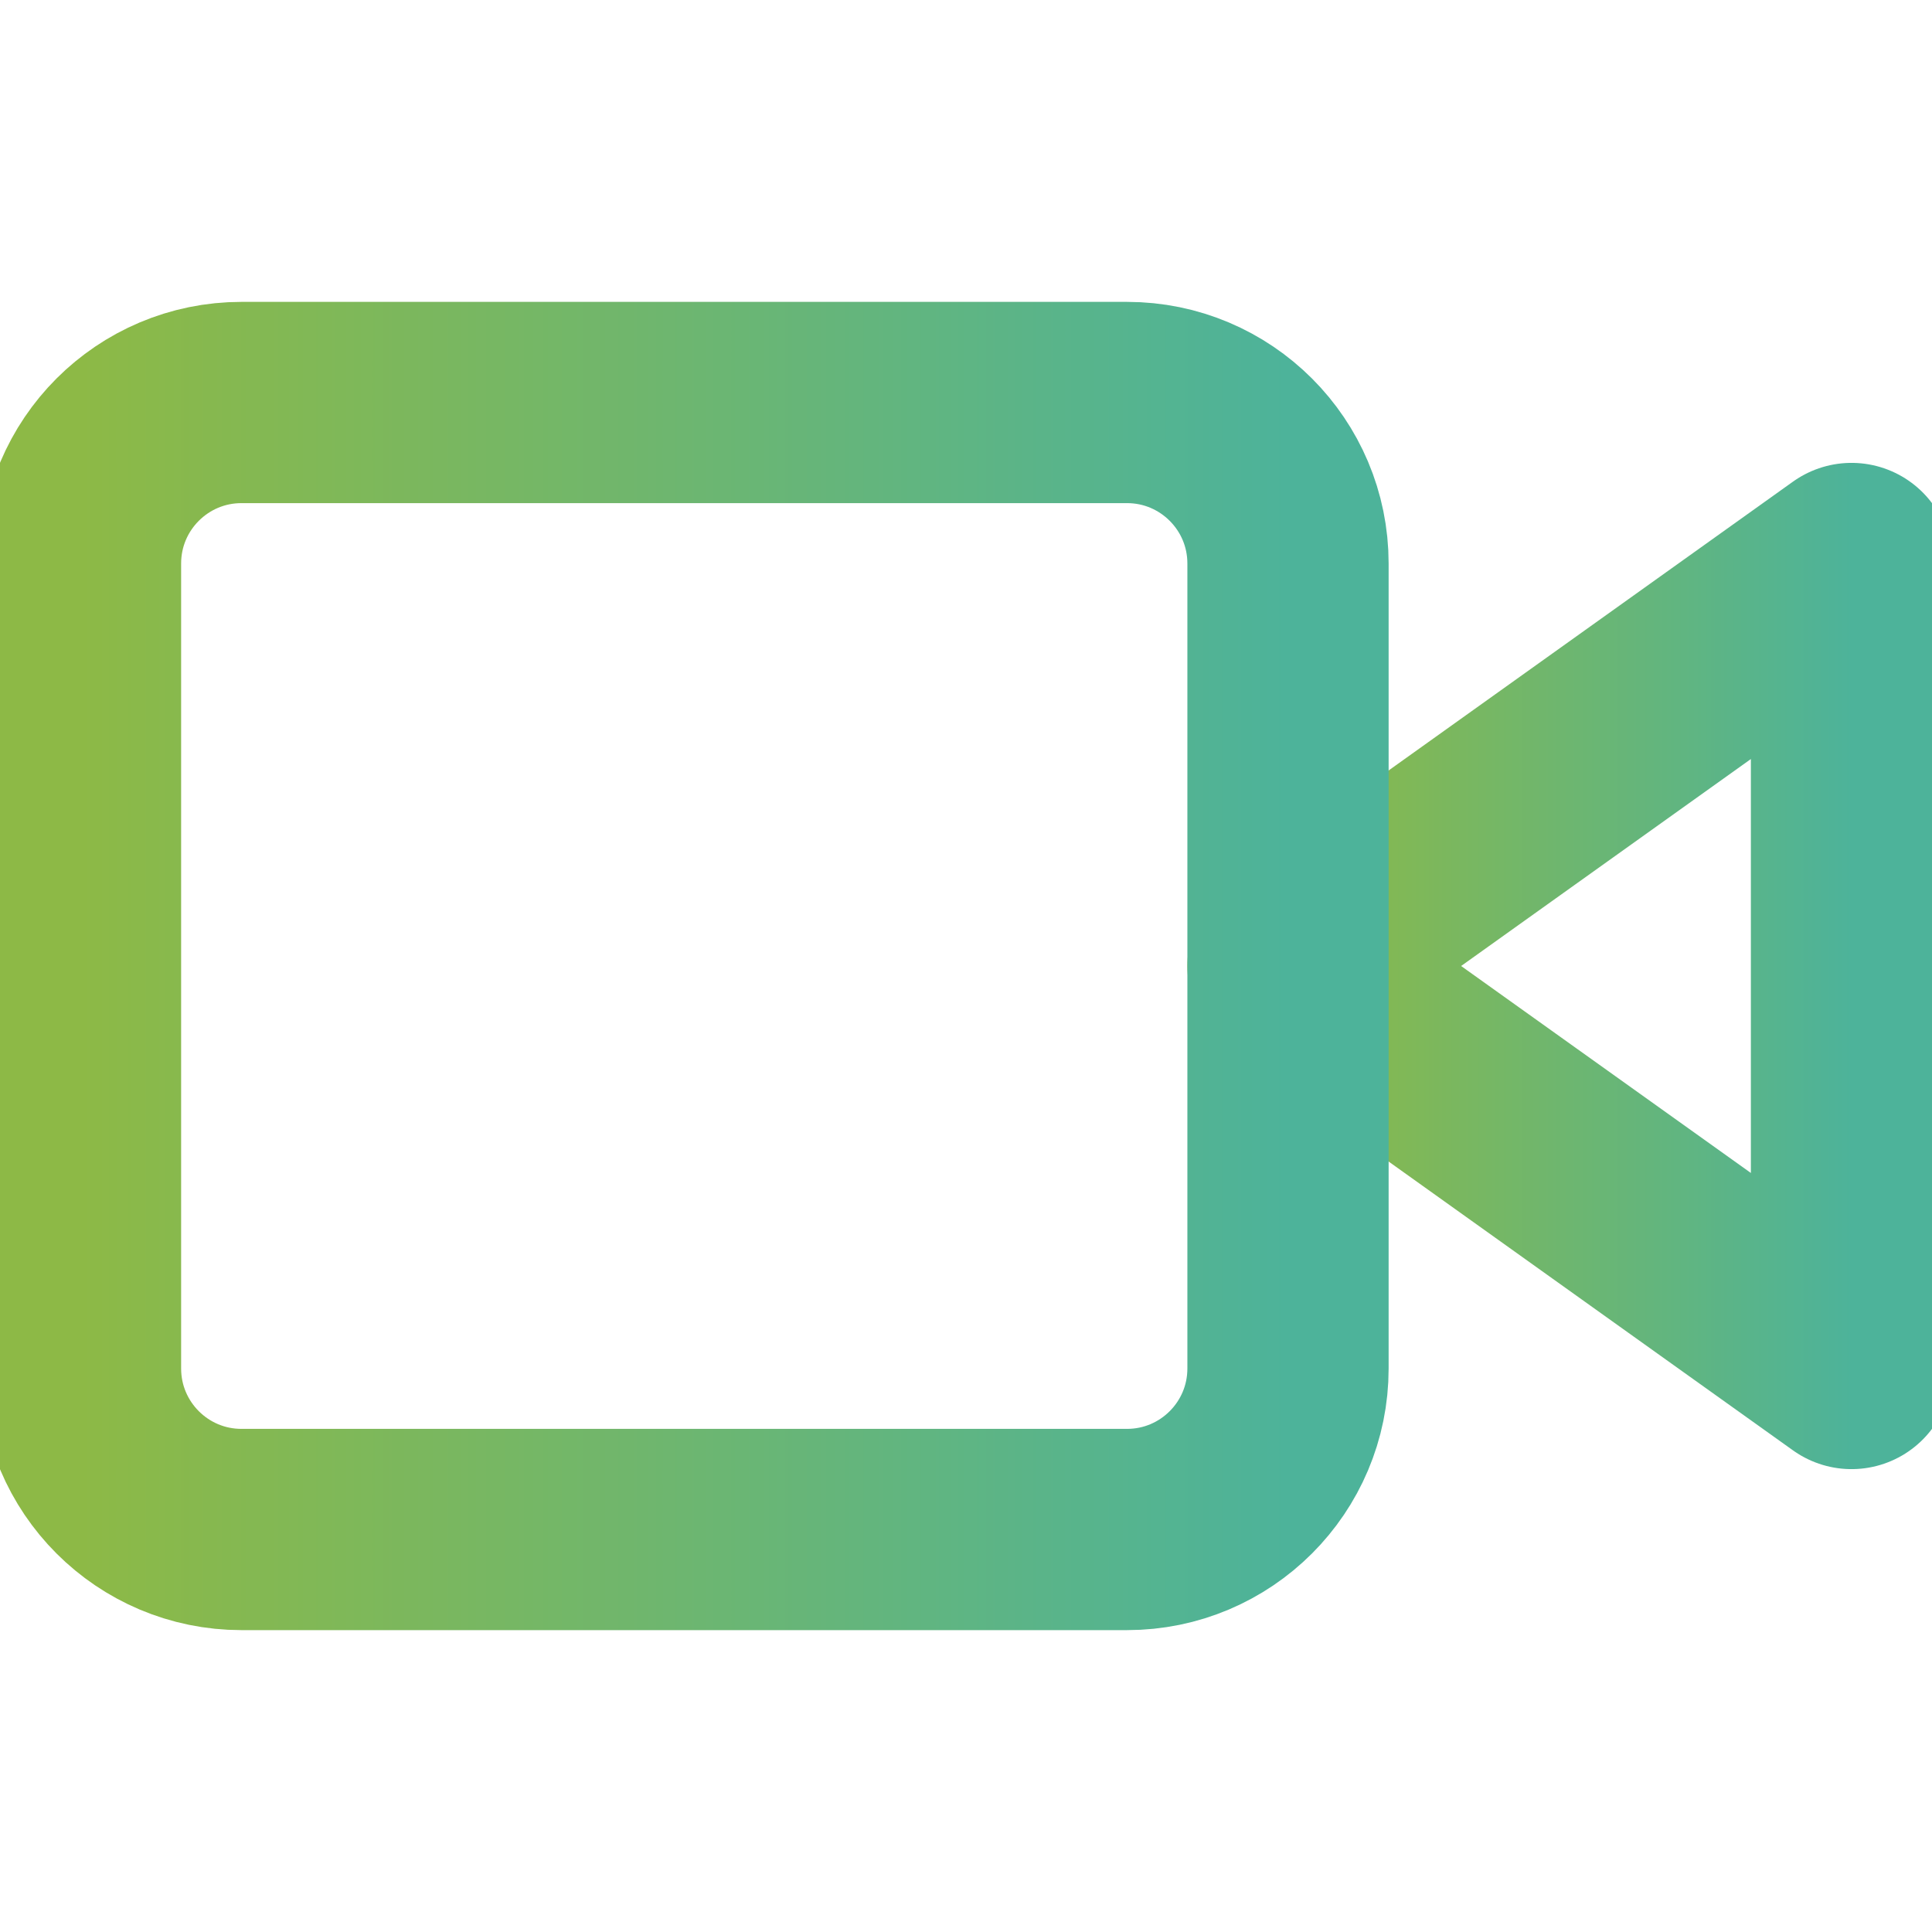 <svg width="48" height="48" viewBox="0 0 48 48" fill="none" xmlns="http://www.w3.org/2000/svg">
<g clip-path="url(#clip0)">
<path d="M46 14L32 24L46 34V14Z" stroke="url(#paint0_linear)" stroke-width="5" stroke-linecap="round" stroke-linejoin="round"/>
<path d="M28 10H6C3.791 10 2 11.791 2 14V34C2 36.209 3.791 38 6 38H28C30.209 38 32 36.209 32 34V14C32 11.791 30.209 10 28 10Z" stroke="url(#paint1_linear)" stroke-width="5" stroke-linecap="round" stroke-linejoin="round"/>
</g>
<defs>
<linearGradient id="paint0_linear" x1="32" y1="14" x2="46" y2="14" gradientUnits="userSpaceOnUse">
<stop stop-color="#8DB946"/>
<stop offset="1" stop-color="#4DB39A"/>
</linearGradient>
<linearGradient id="paint1_linear" x1="2" y1="10" x2="32" y2="10" gradientUnits="userSpaceOnUse">
<stop stop-color="#8DB946"/>
<stop offset="1" stop-color="#4DB39A"/>
</linearGradient>
<clipPath id="clip0">
<rect width="48" height="48" fill="white"/>
</clipPath>
</defs>
</svg>
